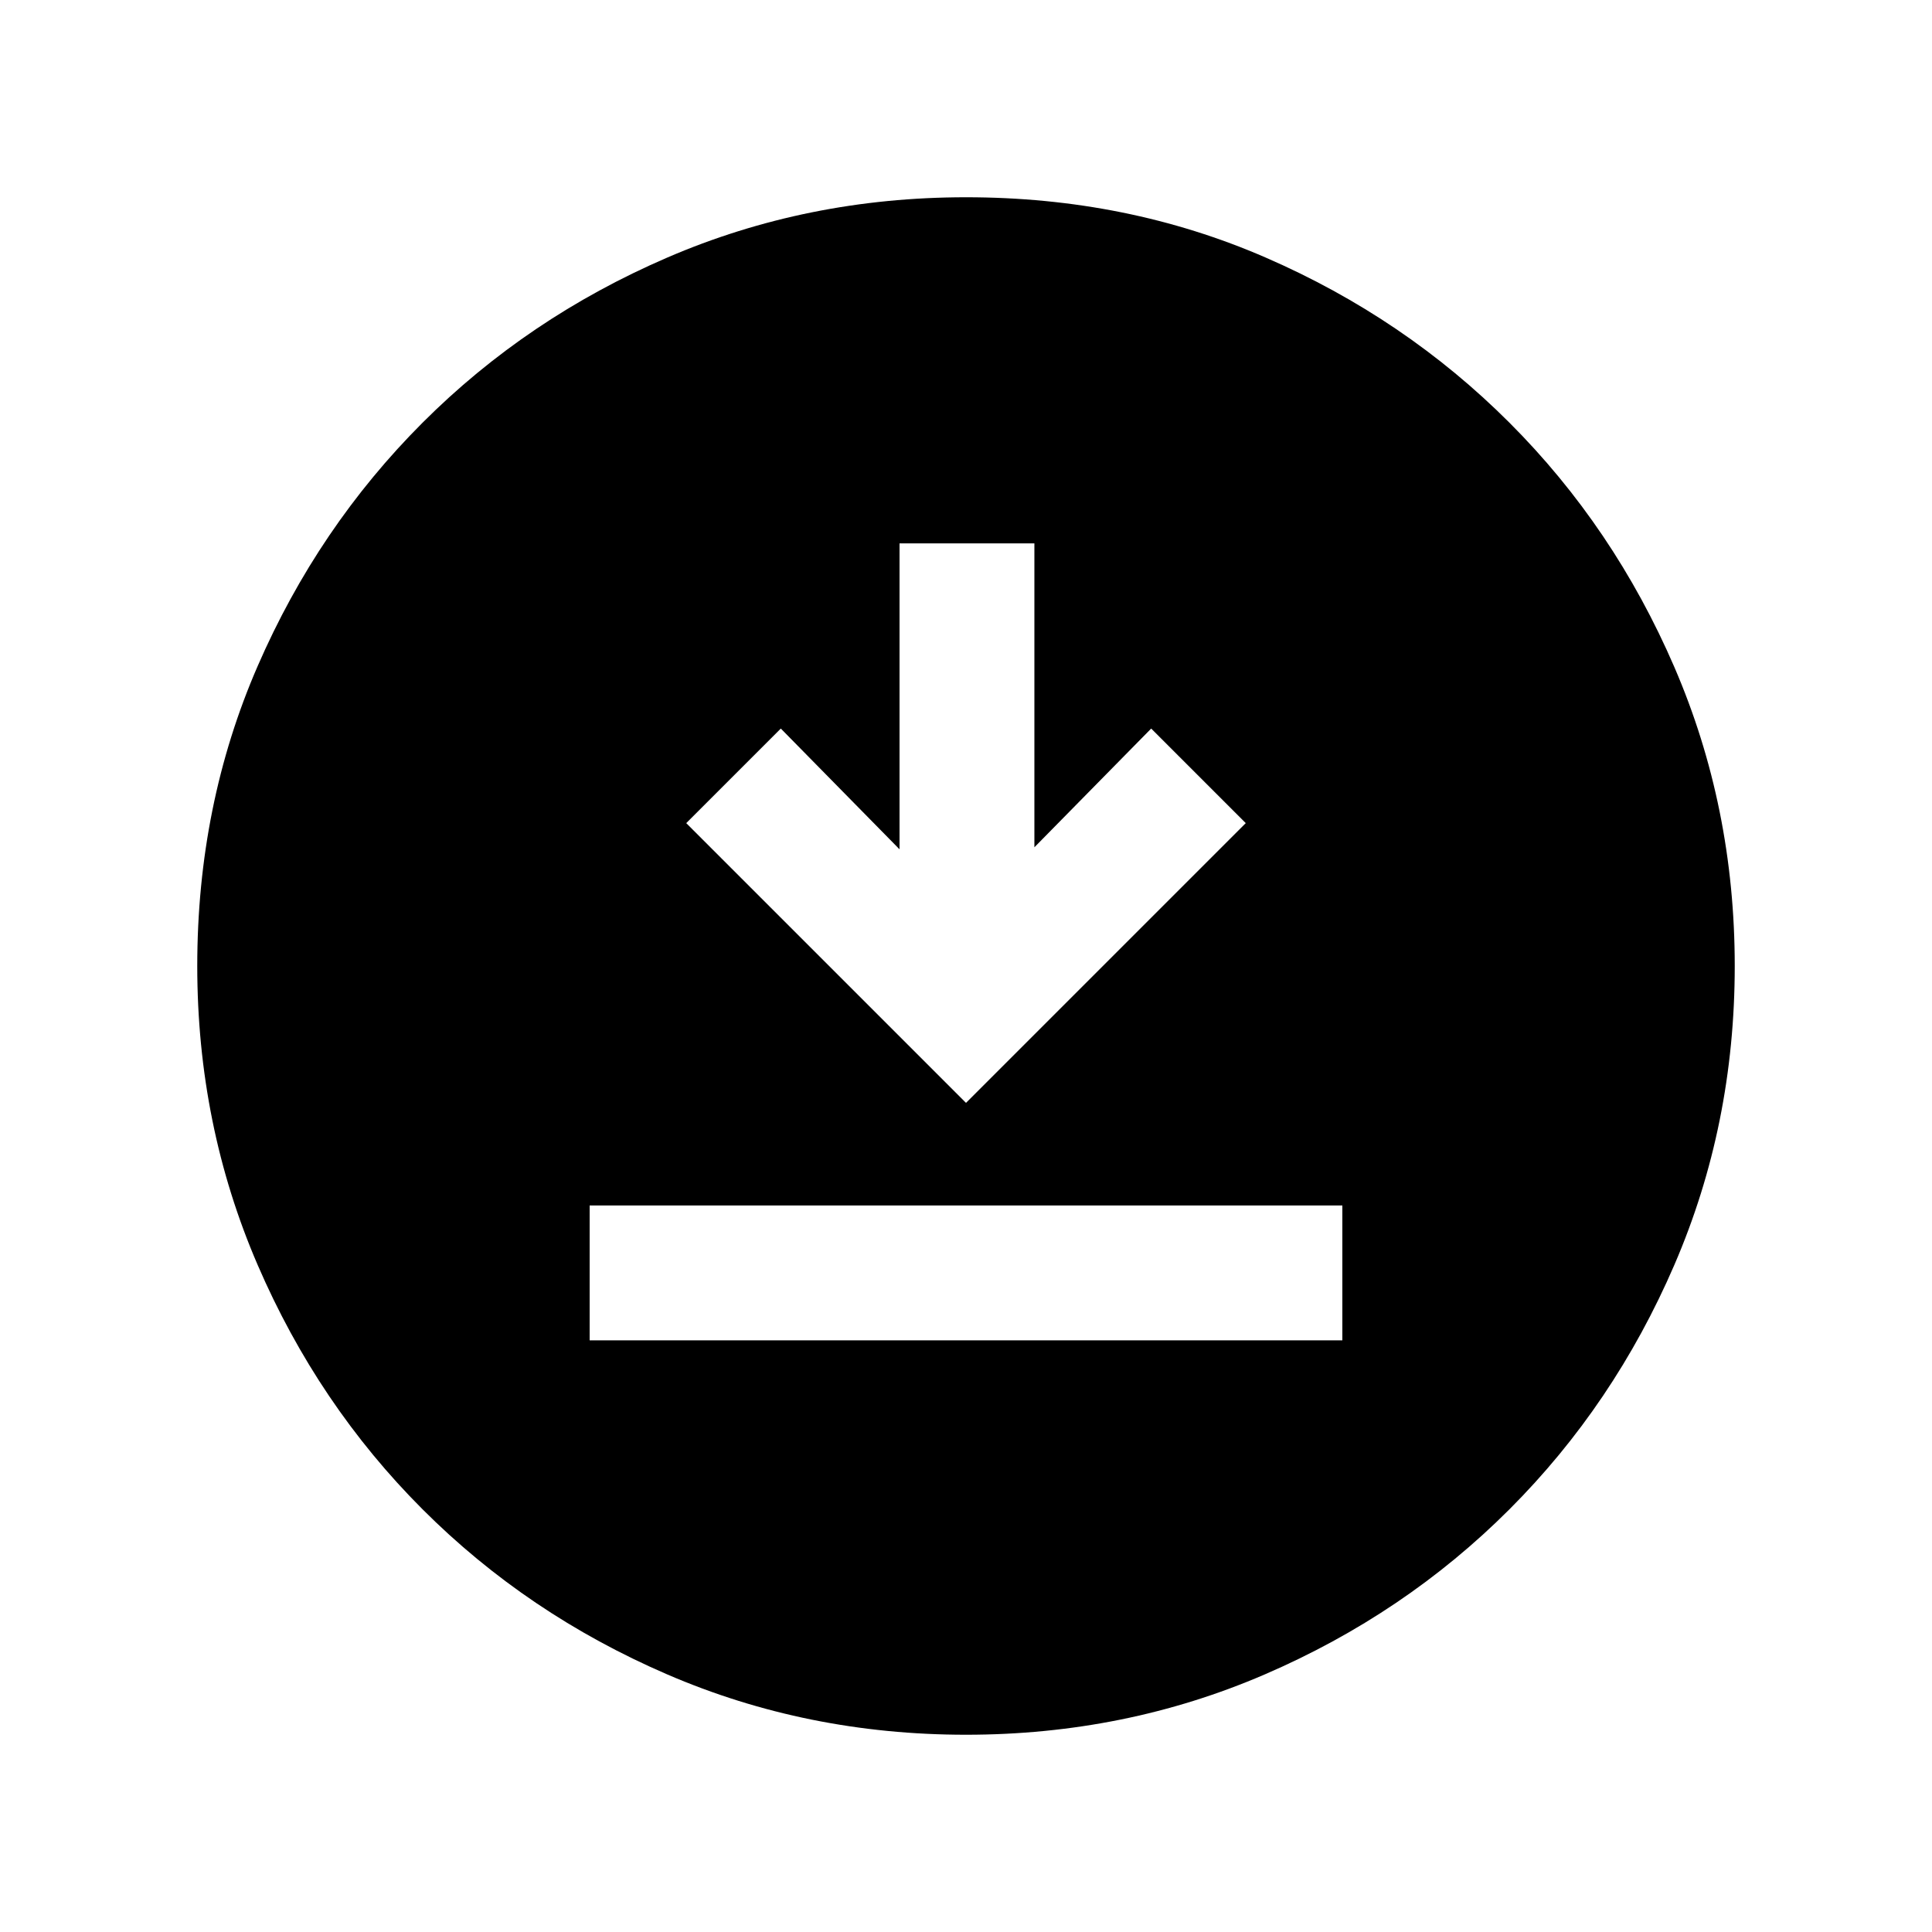 <svg xmlns="http://www.w3.org/2000/svg" height="20" width="20"><path d="M6.104 13.875h7.792v-1.396H6.104ZM10 11.417l2.896-2.896-.979-.979-1.209 1.229V5.625H9.312v3.167l-1.229-1.25-.979.979Zm0 6.541q-1.646 0-3.094-.625t-2.531-1.708q-1.083-1.083-1.708-2.531-.625-1.448-.625-3.094 0-1.667.625-3.104.625-1.438 1.708-2.521t2.531-1.708Q8.354 2.042 10 2.042q1.667 0 3.104.625 1.438.625 2.521 1.708t1.708 2.531q.625 1.448.625 3.094t-.625 3.094q-.625 1.448-1.708 2.531-1.083 1.083-2.531 1.708-1.448.625-3.094.625Z"/></svg>